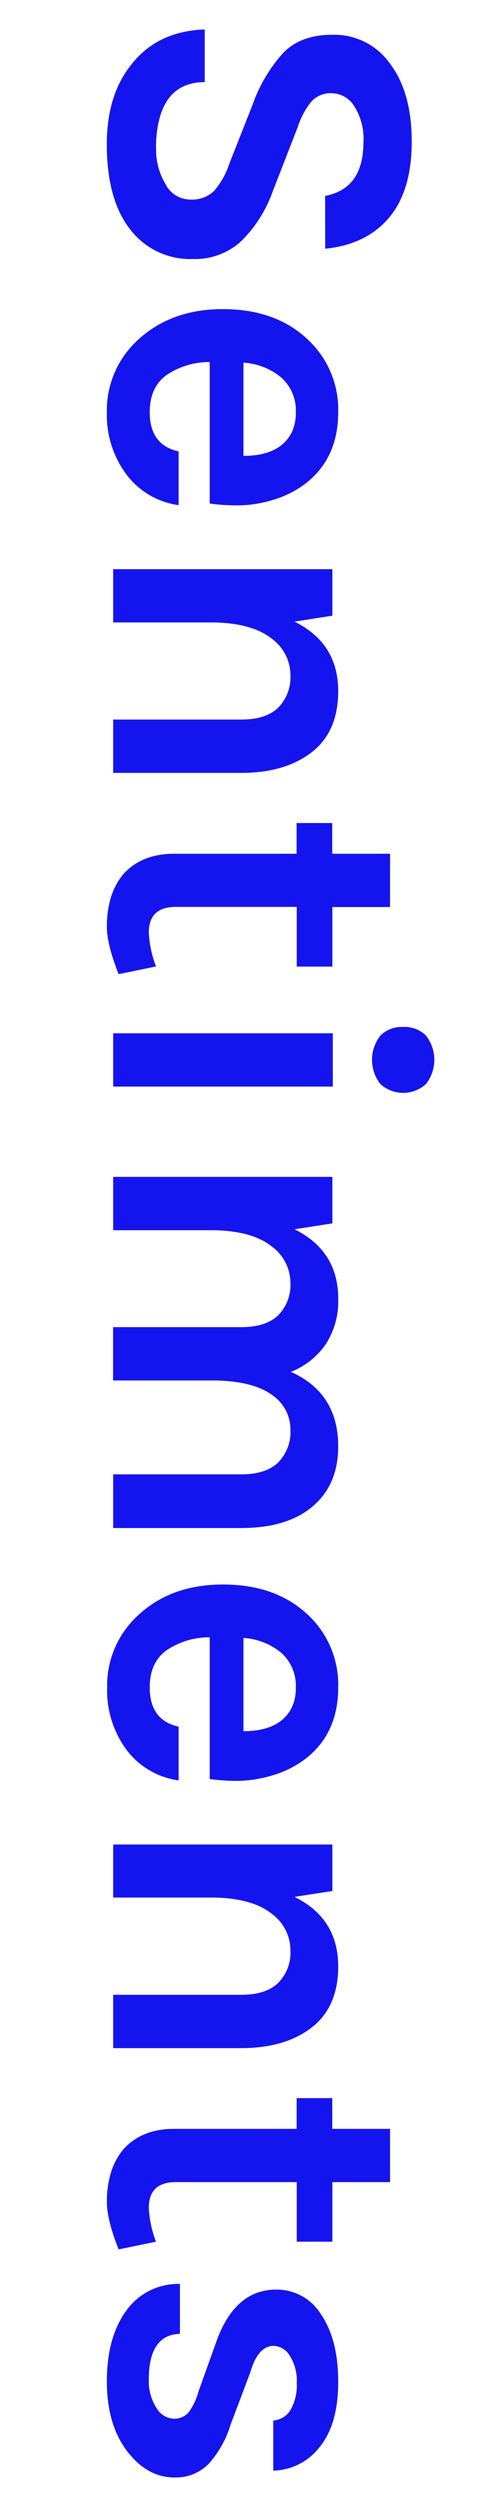 <svg id="Layer_1" data-name="Layer 1" xmlns="http://www.w3.org/2000/svg" viewBox="0 0 98.95 509.5"><defs><style>.cls-1{fill:#1414ef;}</style></defs><title>tab</title><path class="cls-1" d="M66.33,39.93q7.82-1.47,7.82-11a12.35,12.35,0,0,0-1.89-7.31A5.5,5.5,0,0,0,67.71,19a5.32,5.32,0,0,0-4.19,1.7,16.32,16.32,0,0,0-2.81,5.29l-5.06,13a26.78,26.78,0,0,1-6.49,10.21,13.94,13.94,0,0,1-9.8,3.59,15.42,15.42,0,0,1-12.83-6.07q-4.74-6.07-4.74-17.3,0-9.94,4.88-16.1Q32,6.35,41.77,6V16.74q-7.36,0-9.29,7.64a23.2,23.2,0,0,0-.64,6.07,13.58,13.58,0,0,0,1.89,7,5.69,5.69,0,0,0,5.06,3.22,6.5,6.5,0,0,0,4.88-1.75,16.6,16.6,0,0,0,3.17-5.7l4.69-11.87a31.11,31.11,0,0,1,6.26-10.58q3.59-3.68,9.94-3.68a13.91,13.91,0,0,1,11.78,5.8Q84,18.77,84,28.84T79.35,44.39q-4.65,5.47-13,6.3Z"/><path class="cls-1" d="M55.66,101.89A25,25,0,0,1,48.58,103a41.43,41.43,0,0,1-5.8-.37V73.79a15.54,15.54,0,0,0-8.83,2.67q-3.4,2.48-3.4,7.54,0,6.71,5.89,8v10.95a16,16,0,0,1-10.58-6.16A20.3,20.3,0,0,1,21.8,84a19.4,19.4,0,0,1,6.44-14.81Q35,63,45.45,63q10.77,0,17.3,6.16A19.48,19.48,0,0,1,69,84q0,9.29-6.53,14.44A20.44,20.44,0,0,1,55.66,101.89Zm4.69-17.8a9,9,0,0,0-3-7.18,13.43,13.43,0,0,0-7.68-3v19q7.27,0,9.75-4.6A9,9,0,0,0,60.35,84.09Z"/><path class="cls-1" d="M60.08,126.69Q69,131.1,69,140.86q0,8.28-5.43,12.47t-14.35,4.19H23.09V146.65H49.22q5,0,7.5-2.39a8.8,8.8,0,0,0,2.53-6.72,9.21,9.21,0,0,0-3.86-7.41q-3.86-3.08-11.59-3.27H23.09V116H67.81v9.48Z"/><path class="cls-1" d="M24.2,198.54q-2.39-6.07-2.39-9.57a20.37,20.37,0,0,1,.83-6.12,13.85,13.85,0,0,1,2.48-4.65Q28.89,174,35.51,174h25v-6.26h7.27V174H79.58v10.86H67.81V197H60.54V184.83H35.88q-5.52,0-5.52,5.24a22.1,22.1,0,0,0,1.47,6.9Z"/><path class="cls-1" d="M67.9,210.59v10.86H23.09V210.59Zm14.35-1.29a6.18,6.18,0,0,1,4.65,1.75,8,8,0,0,1,0,9.89,6.91,6.91,0,0,1-9.29,0,8,8,0,0,1,0-9.89A6.18,6.18,0,0,1,82.25,209.3Z"/><path class="cls-1" d="M59.34,279.59Q69,283.91,69,294.77q0,8-5.43,12.42-5.15,4.23-14.35,4.23H23.09V300.48H49.22q5,0,7.5-2.39a8.8,8.8,0,0,0,2.53-6.72,8.43,8.43,0,0,0-3.77-7.08q-3.77-2.76-11.41-2.94h-21V270.48H49.22q5,0,7.5-2.39a8.8,8.8,0,0,0,2.53-6.72A9.21,9.21,0,0,0,55.39,254q-3.86-3.08-11.59-3.27H23.09V239.85H67.81v9.48l-7.73,1.2Q69,254.94,69,264.69A16,16,0,0,1,66.43,274,15.49,15.49,0,0,1,59.34,279.59Z"/><path class="cls-1" d="M55.66,361.8a25,25,0,0,1-7.08,1.15,41.43,41.43,0,0,1-5.8-.37V333.69a15.54,15.54,0,0,0-8.83,2.67q-3.4,2.48-3.4,7.54,0,6.71,5.89,8v10.95a16,16,0,0,1-10.58-6.16,20.3,20.3,0,0,1-4-12.79,19.4,19.4,0,0,1,6.44-14.81q6.71-6.17,17.2-6.16,10.77,0,17.3,6.16A19.48,19.48,0,0,1,69,343.9q0,9.29-6.53,14.44A20.44,20.44,0,0,1,55.66,361.8ZM60.35,344a9,9,0,0,0-3-7.18,13.43,13.43,0,0,0-7.68-3v19q7.27,0,9.75-4.6A9,9,0,0,0,60.35,344Z"/><path class="cls-1" d="M60.08,386.59Q69,391,69,400.76q0,8.28-5.43,12.47t-14.35,4.19H23.09V406.55H49.22q5,0,7.5-2.39a8.8,8.8,0,0,0,2.53-6.72A9.21,9.21,0,0,0,55.39,390q-3.86-3.08-11.59-3.27H23.09V375.92H67.81v9.48Z"/><path class="cls-1" d="M24.2,458.44q-2.39-6.07-2.39-9.57a20.37,20.37,0,0,1,.83-6.12,13.85,13.85,0,0,1,2.48-4.65q3.77-4.23,10.4-4.23h25v-6.26h7.27v6.26H79.58v10.86H67.81v12.14H60.54V444.73H35.88q-5.52,0-5.52,5.24a22.1,22.1,0,0,0,1.47,6.9Z"/><path class="cls-1" d="M36.71,475.65q-6.35.18-6.35,9.29a10.09,10.09,0,0,0,1.52,5.75,4.3,4.3,0,0,0,3.54,2.25,3.78,3.78,0,0,0,3.13-1.38,13.62,13.62,0,0,0,2-4.32l3.5-9.75q3.77-10.86,12.33-10.86a10.58,10.58,0,0,1,9.15,5.11Q69,476.84,69,485.45t-3.77,13.25a12.27,12.27,0,0,1-9.48,4.83V493.31a4.48,4.48,0,0,0,3.5-2.12,9.93,9.93,0,0,0,1.29-5.52,9.39,9.39,0,0,0-1.43-5.57,4,4,0,0,0-3.27-2q-3.22,0-4.78,5.43l-4,10.58a21,21,0,0,1-4.46,8,9.35,9.35,0,0,1-7,2.81q-5.52,0-9.57-5.24-4.23-5.43-4.23-14.35T25.71,471a13,13,0,0,1,11-5.52Z"/></svg>